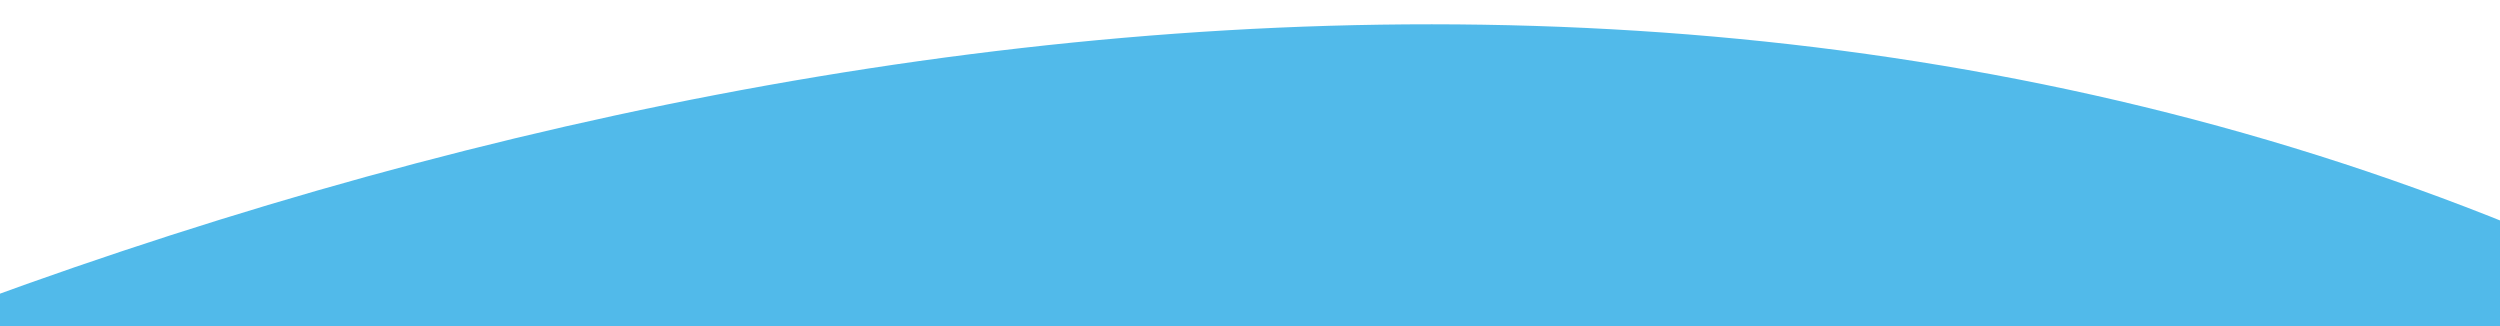 <?xml version="1.0" encoding="UTF-8"?>
<svg xmlns="http://www.w3.org/2000/svg" width="1440" height="188" viewBox="0 0 1440 188" fill="none">
  <rect x="0" y="0" width="1440" height="188" fill="#333333" stroke="none"/>
  <g clip-path="url(#clip0_31_36062)">
    <rect width="1440" height="188" fill="white"></rect>
    <path d="M1517.58 160.565C929.525 -114.531 233.435 36.037 -300.046 296.371C-93.793 420.733 118.259 529.853 336.324 620.031C519.779 696.05 716.72 708.274 885.148 656.696C1174.21 568.774 1449.77 442.745 1708.04 287.536C1654.08 237.012 1592.25 194.544 1517.58 160.565Z" fill="#51BAEA"></path>
  </g>
  <defs>
    <clipPath id="clip0_31_36062">
      <rect width="1440" height="188" fill="white"></rect>
    </clipPath>
  </defs>
</svg>
